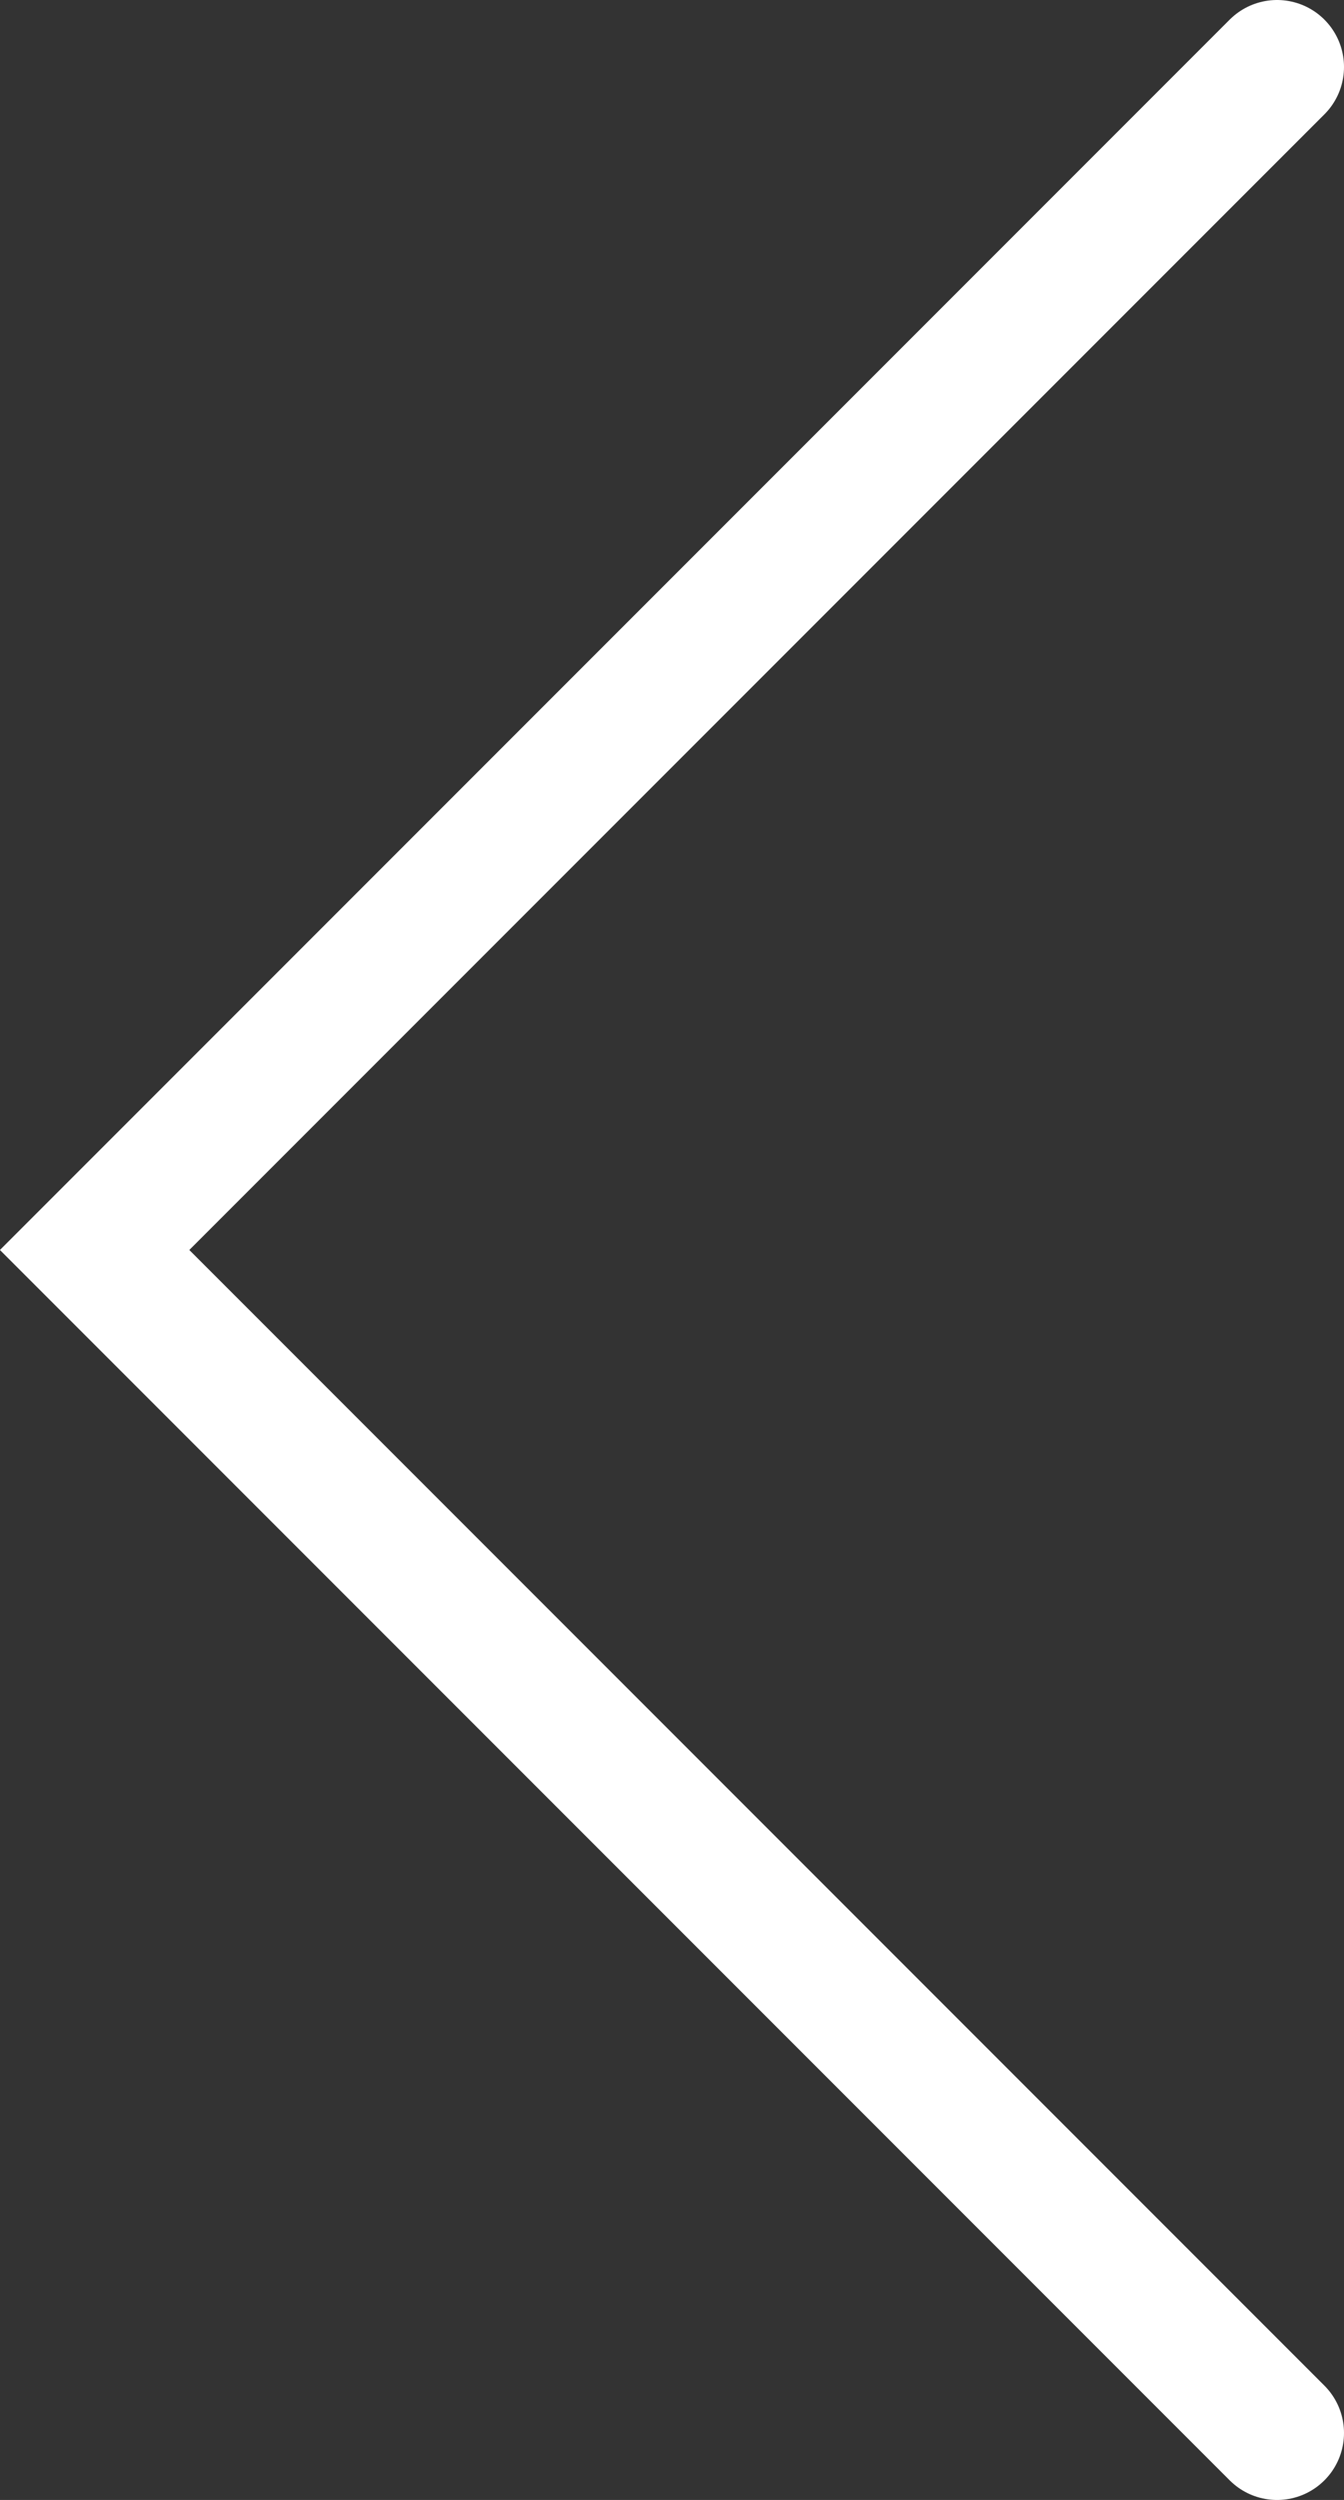 <svg id="Layer_1" data-name="Layer 1" xmlns="http://www.w3.org/2000/svg" viewBox="0 0 30.11 55.98"><rect x="0" y="0" width="30.11" height="55.98" fill="#333333" stroke="none"/><defs><style>.cls-1{fill:none;stroke:#fff;stroke-linecap:round;stroke-width:3px;}</style></defs><path id="Path_260" data-name="Path 260" class="cls-1" d="M28.61,2.12,2.12,28.61,28.61,55.1" transform="translate(0 -0.62)"/></svg>